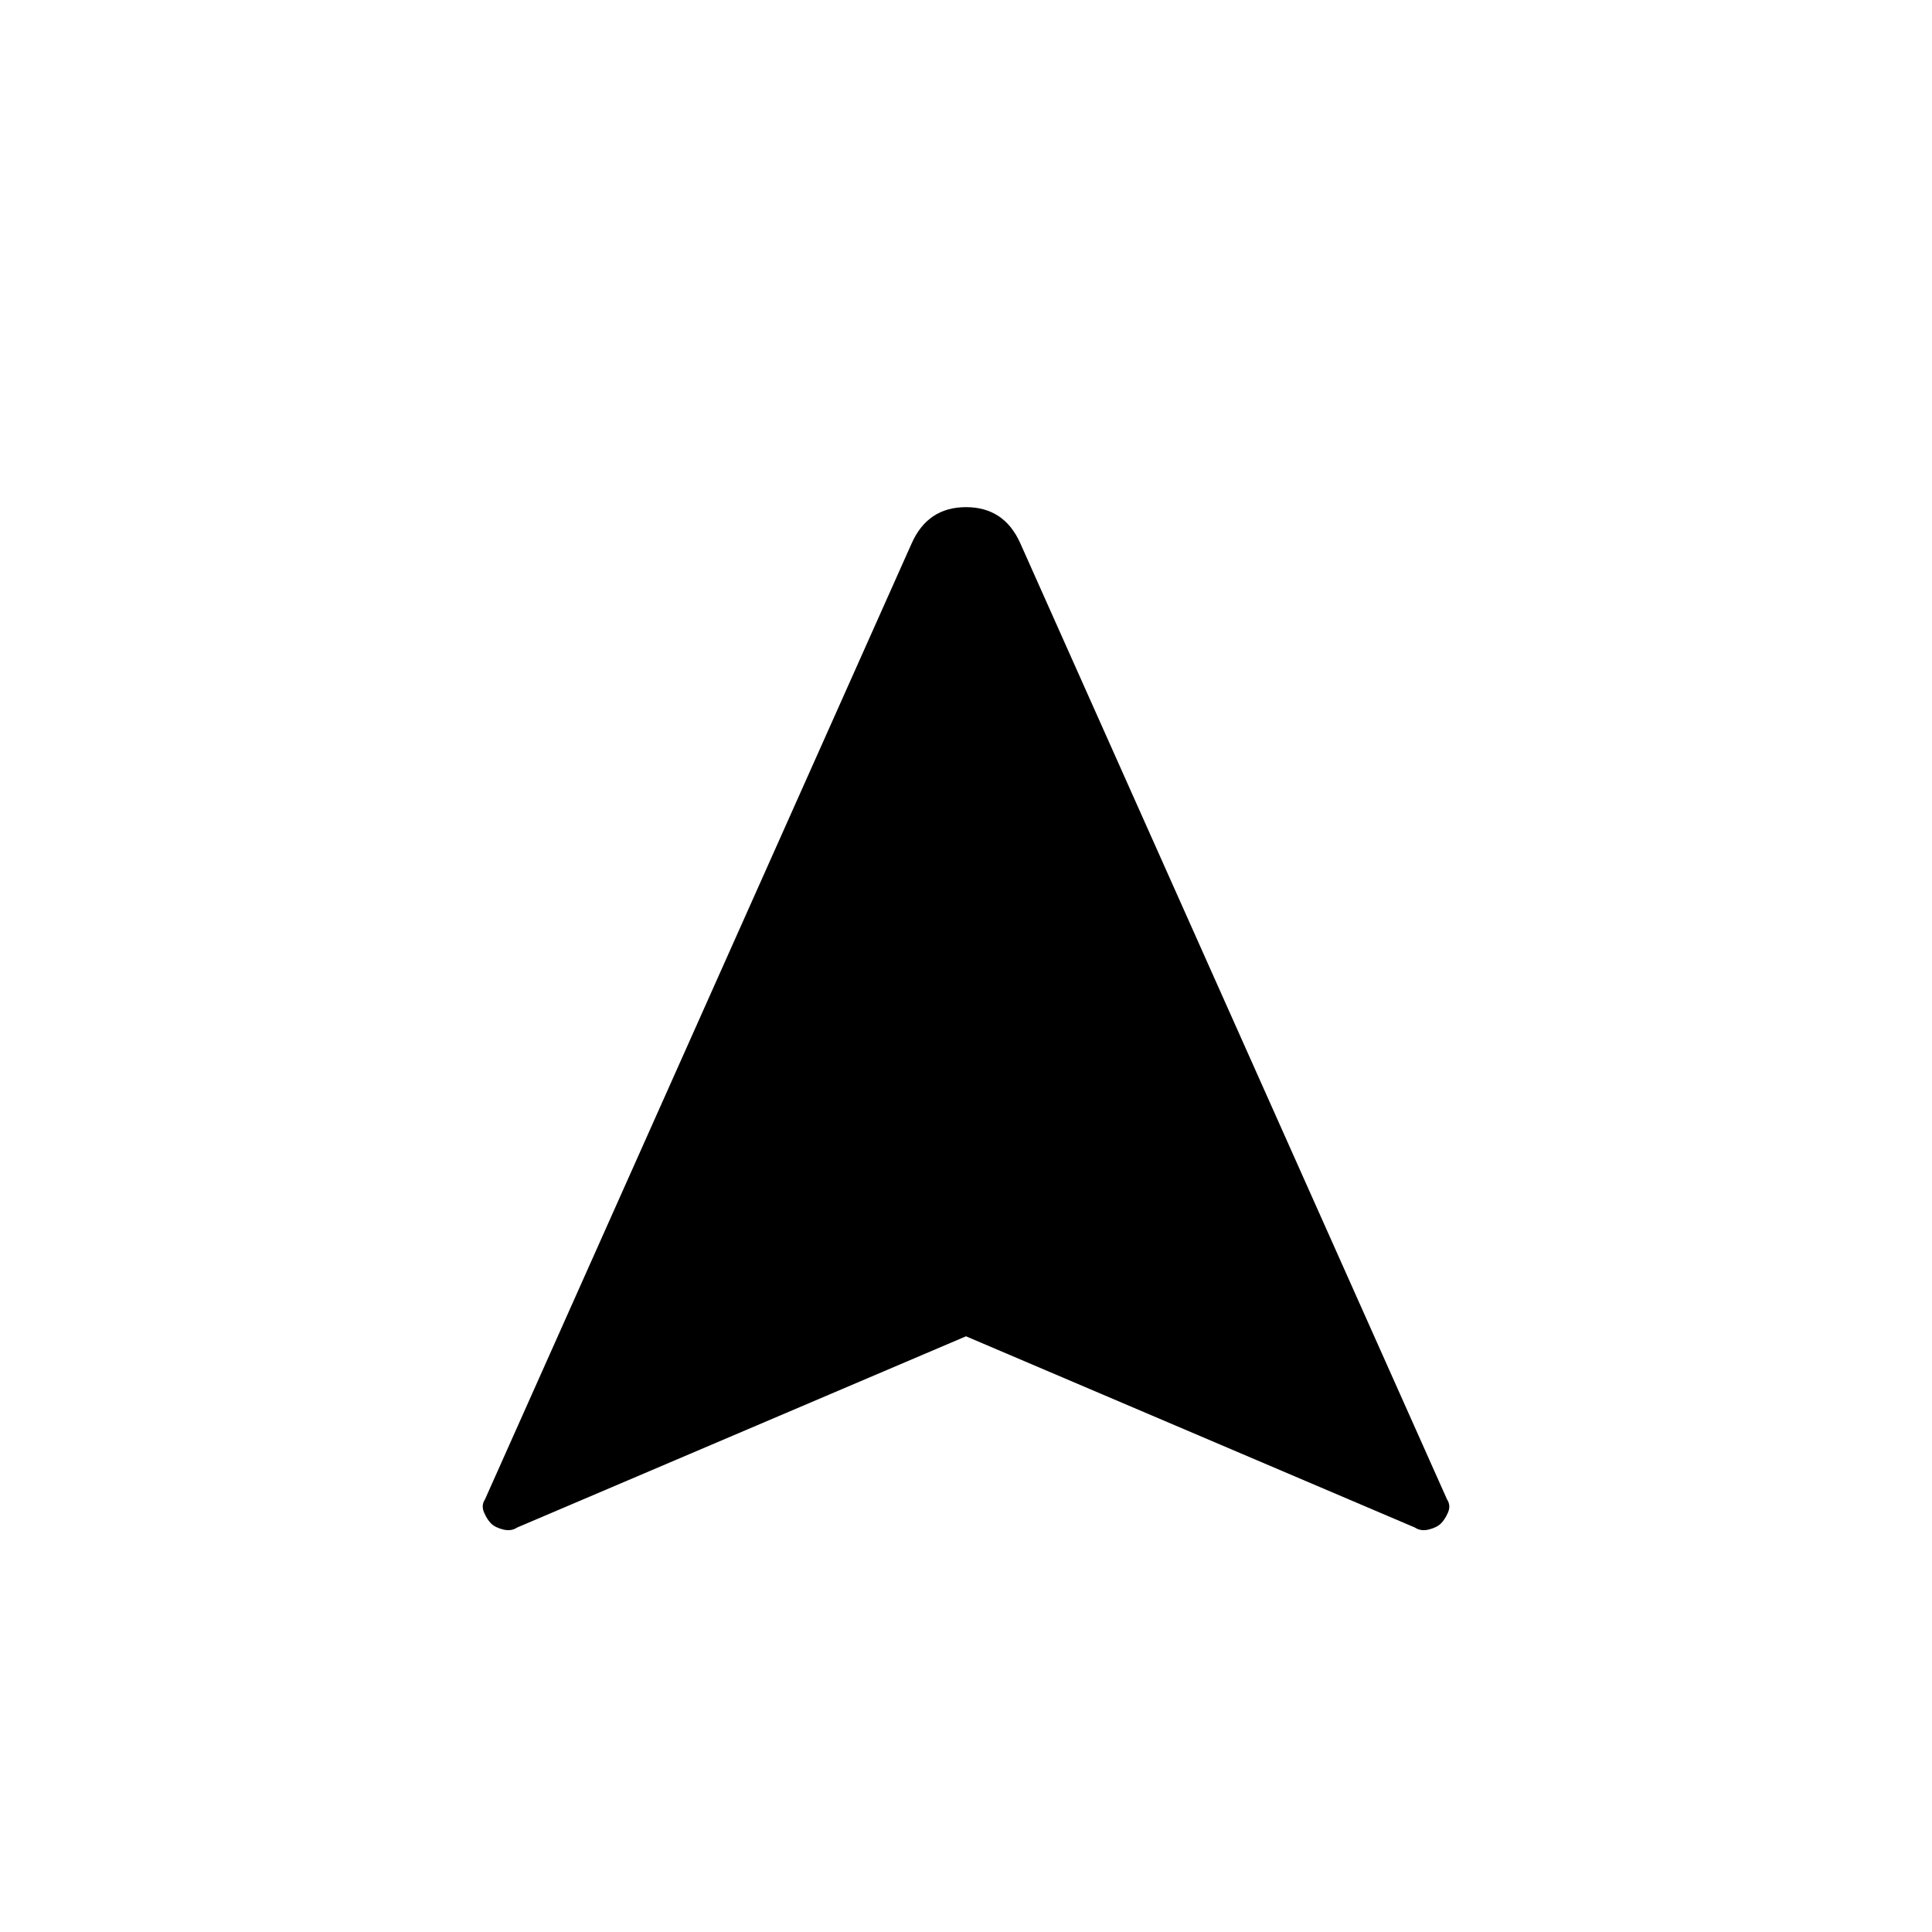 <svg xmlns="http://www.w3.org/2000/svg" height="24" width="24"><path d="M6.425 18.975Q6.35 19.025 6.25 19Q6.15 18.975 6.1 18.925Q6.05 18.875 6.013 18.788Q5.975 18.7 6.025 18.625L11.325 6.75Q11.525 6.3 12 6.3Q12.475 6.3 12.675 6.75L17.975 18.625Q18.025 18.7 17.988 18.788Q17.95 18.875 17.9 18.925Q17.85 18.975 17.75 19Q17.65 19.025 17.575 18.975L12 16.6Z"/></svg>